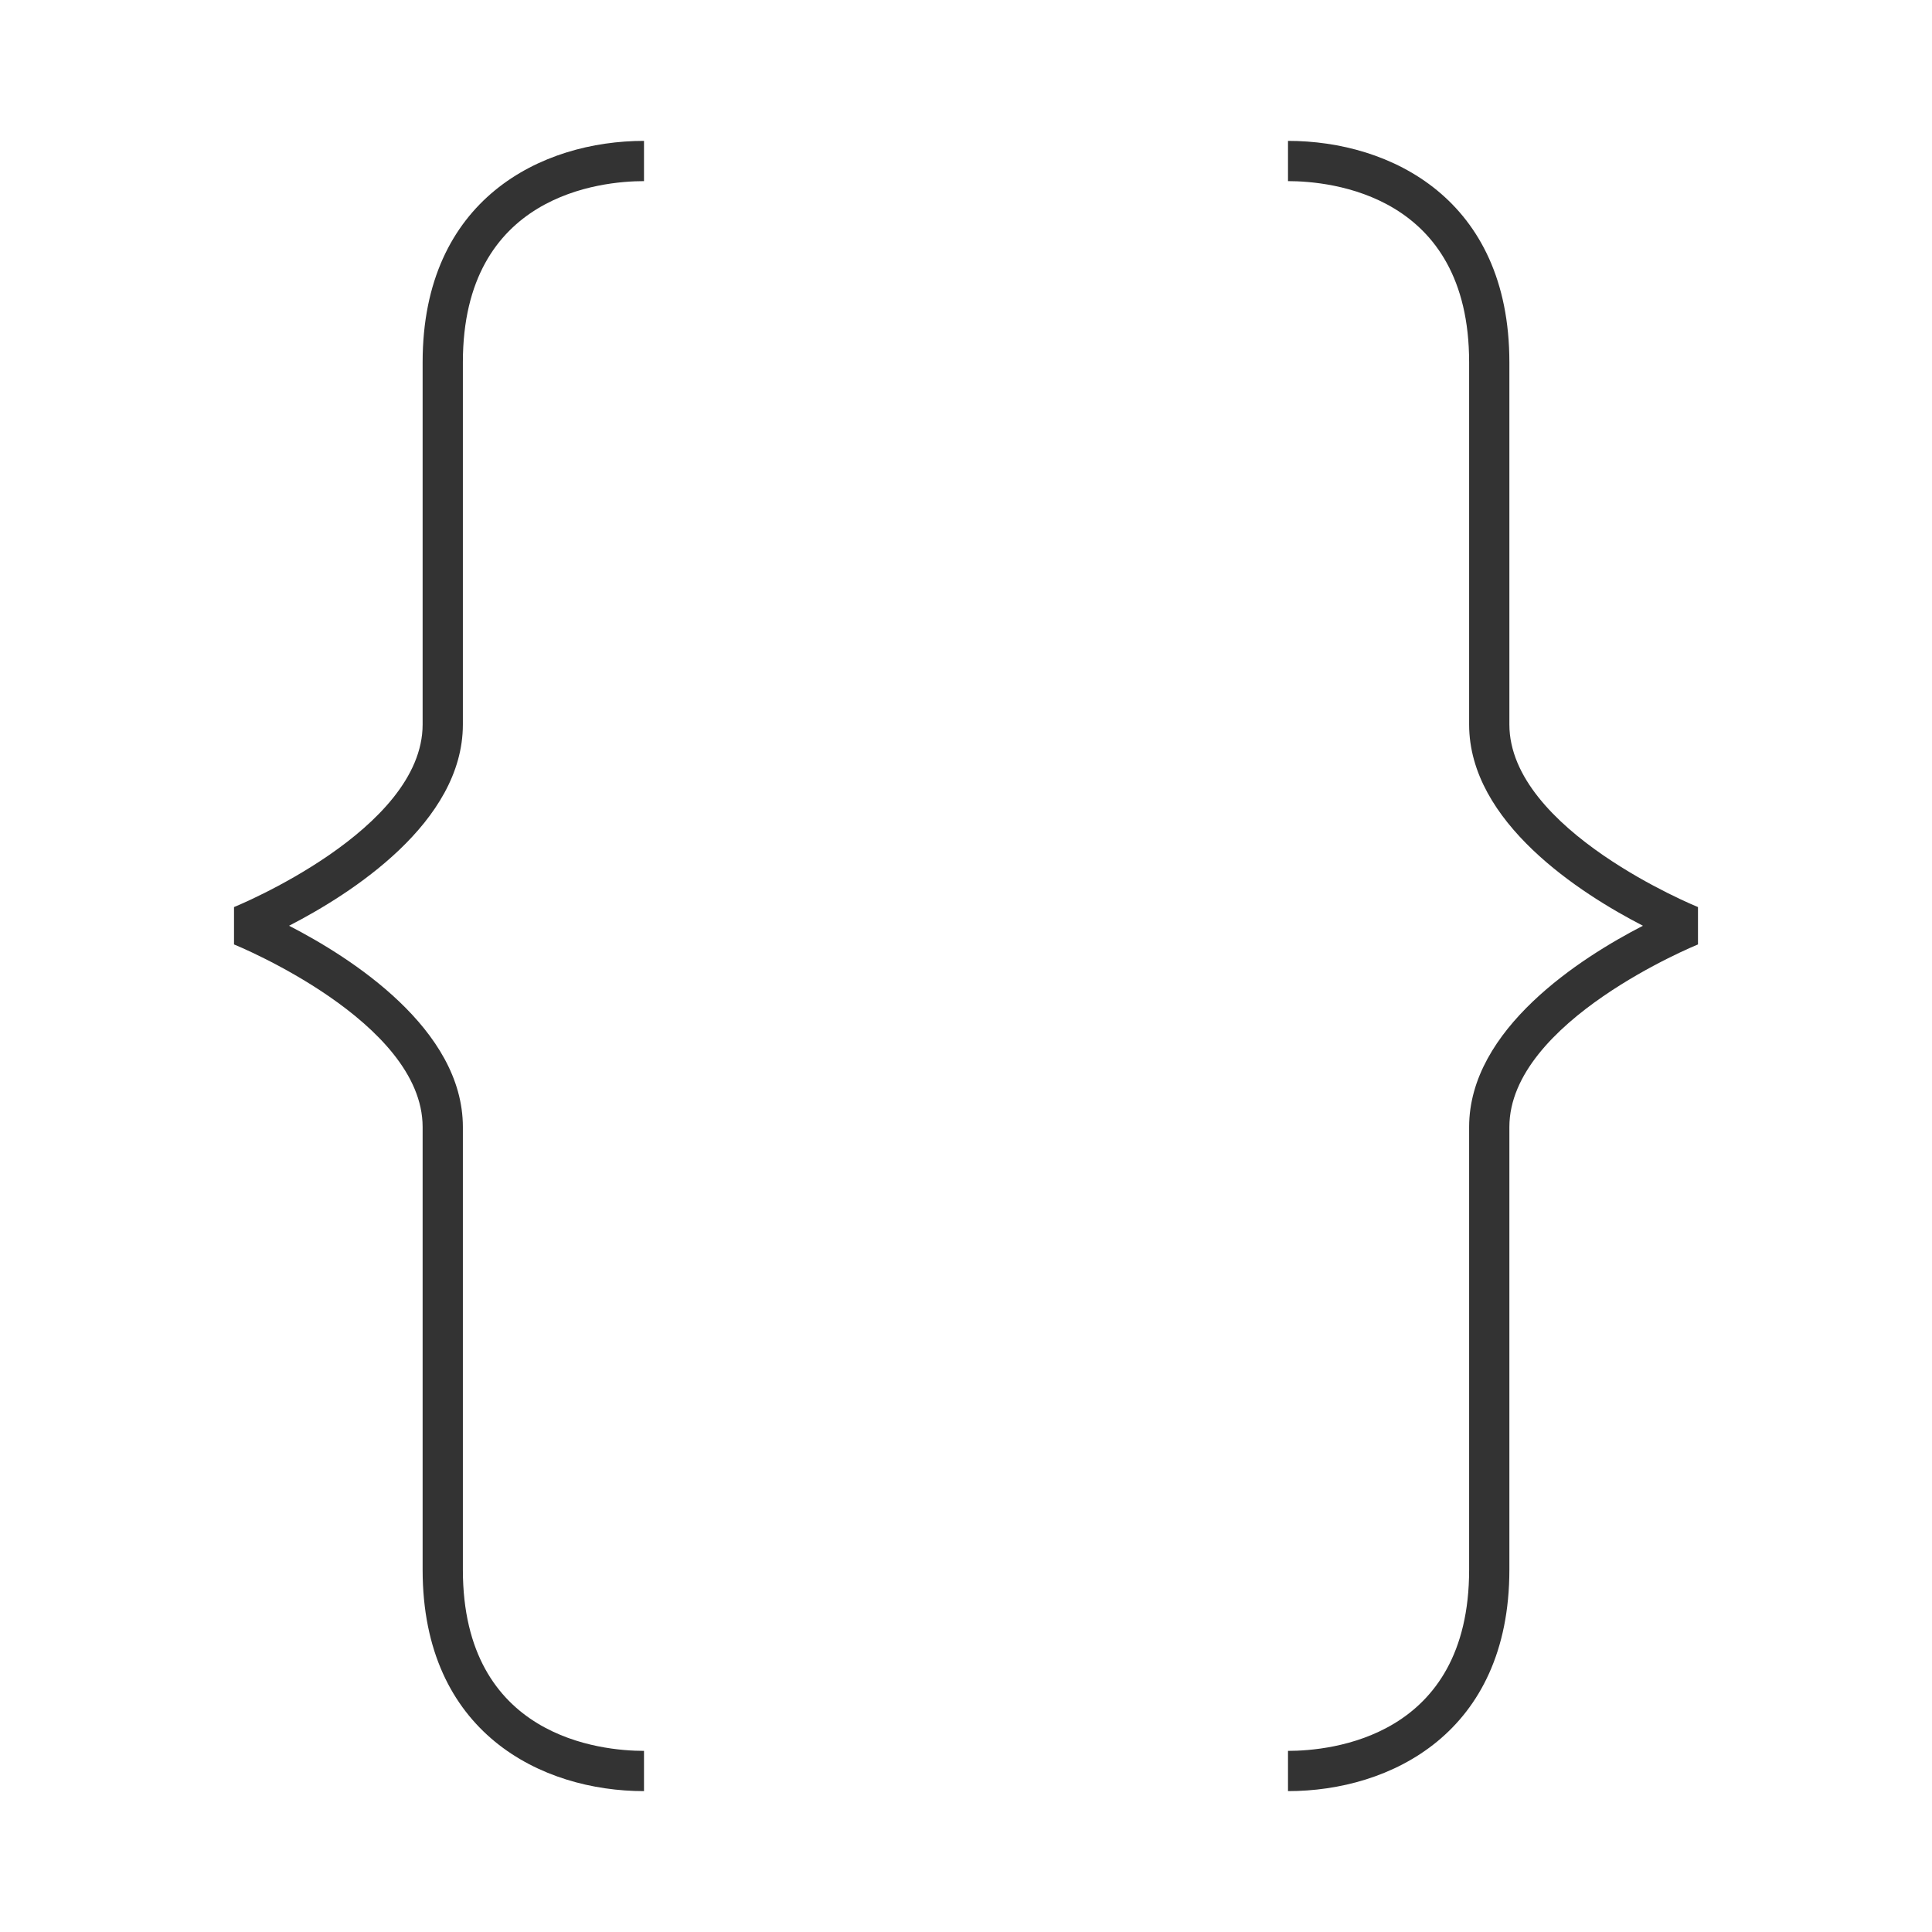 <?xml version="1.0" encoding="iso-8859-1"?>
<svg version="1.1" id="&#x56FE;&#x5C42;_1" xmlns="http://www.w3.org/2000/svg" xmlns:xlink="http://www.w3.org/1999/xlink" x="0px"
	 y="0px" viewBox="0 0 24 24" style="enable-background:new 0 0 24 24;" xml:space="preserve">
<path style="fill:#333333;" d="M8,22.25c-1.269,0-2.75-0.721-2.75-2.75V14c0-1.312-2.319-2.258-2.343-2.268v-0.464
	C2.931,11.258,5.25,10.312,5.25,9V4.5c0-2.03,1.481-2.75,2.75-2.75v0.5c-0.528,0-2.25,0.162-2.25,2.25V9
	c0,1.218-1.388,2.103-2.159,2.5C4.362,11.897,5.75,12.782,5.75,14v5.5c0,2.088,1.722,2.25,2.25,2.25V22.25z"/>
<path style="fill:#333333;" d="M16,22.25v-0.5c0.527,0,2.25-0.162,2.25-2.25V14c0-1.218,1.388-2.103,2.159-2.5
	c-0.771-0.397-2.159-1.282-2.159-2.5V4.5c0-2.088-1.723-2.25-2.25-2.25v-0.5c1.269,0,2.75,0.72,2.75,2.75V9
	c0,1.312,2.319,2.258,2.343,2.268v0.464c-0.023,0.01-2.343,0.956-2.343,2.268v5.5C18.75,21.529,17.269,22.25,16,22.25z"/>
</svg>






